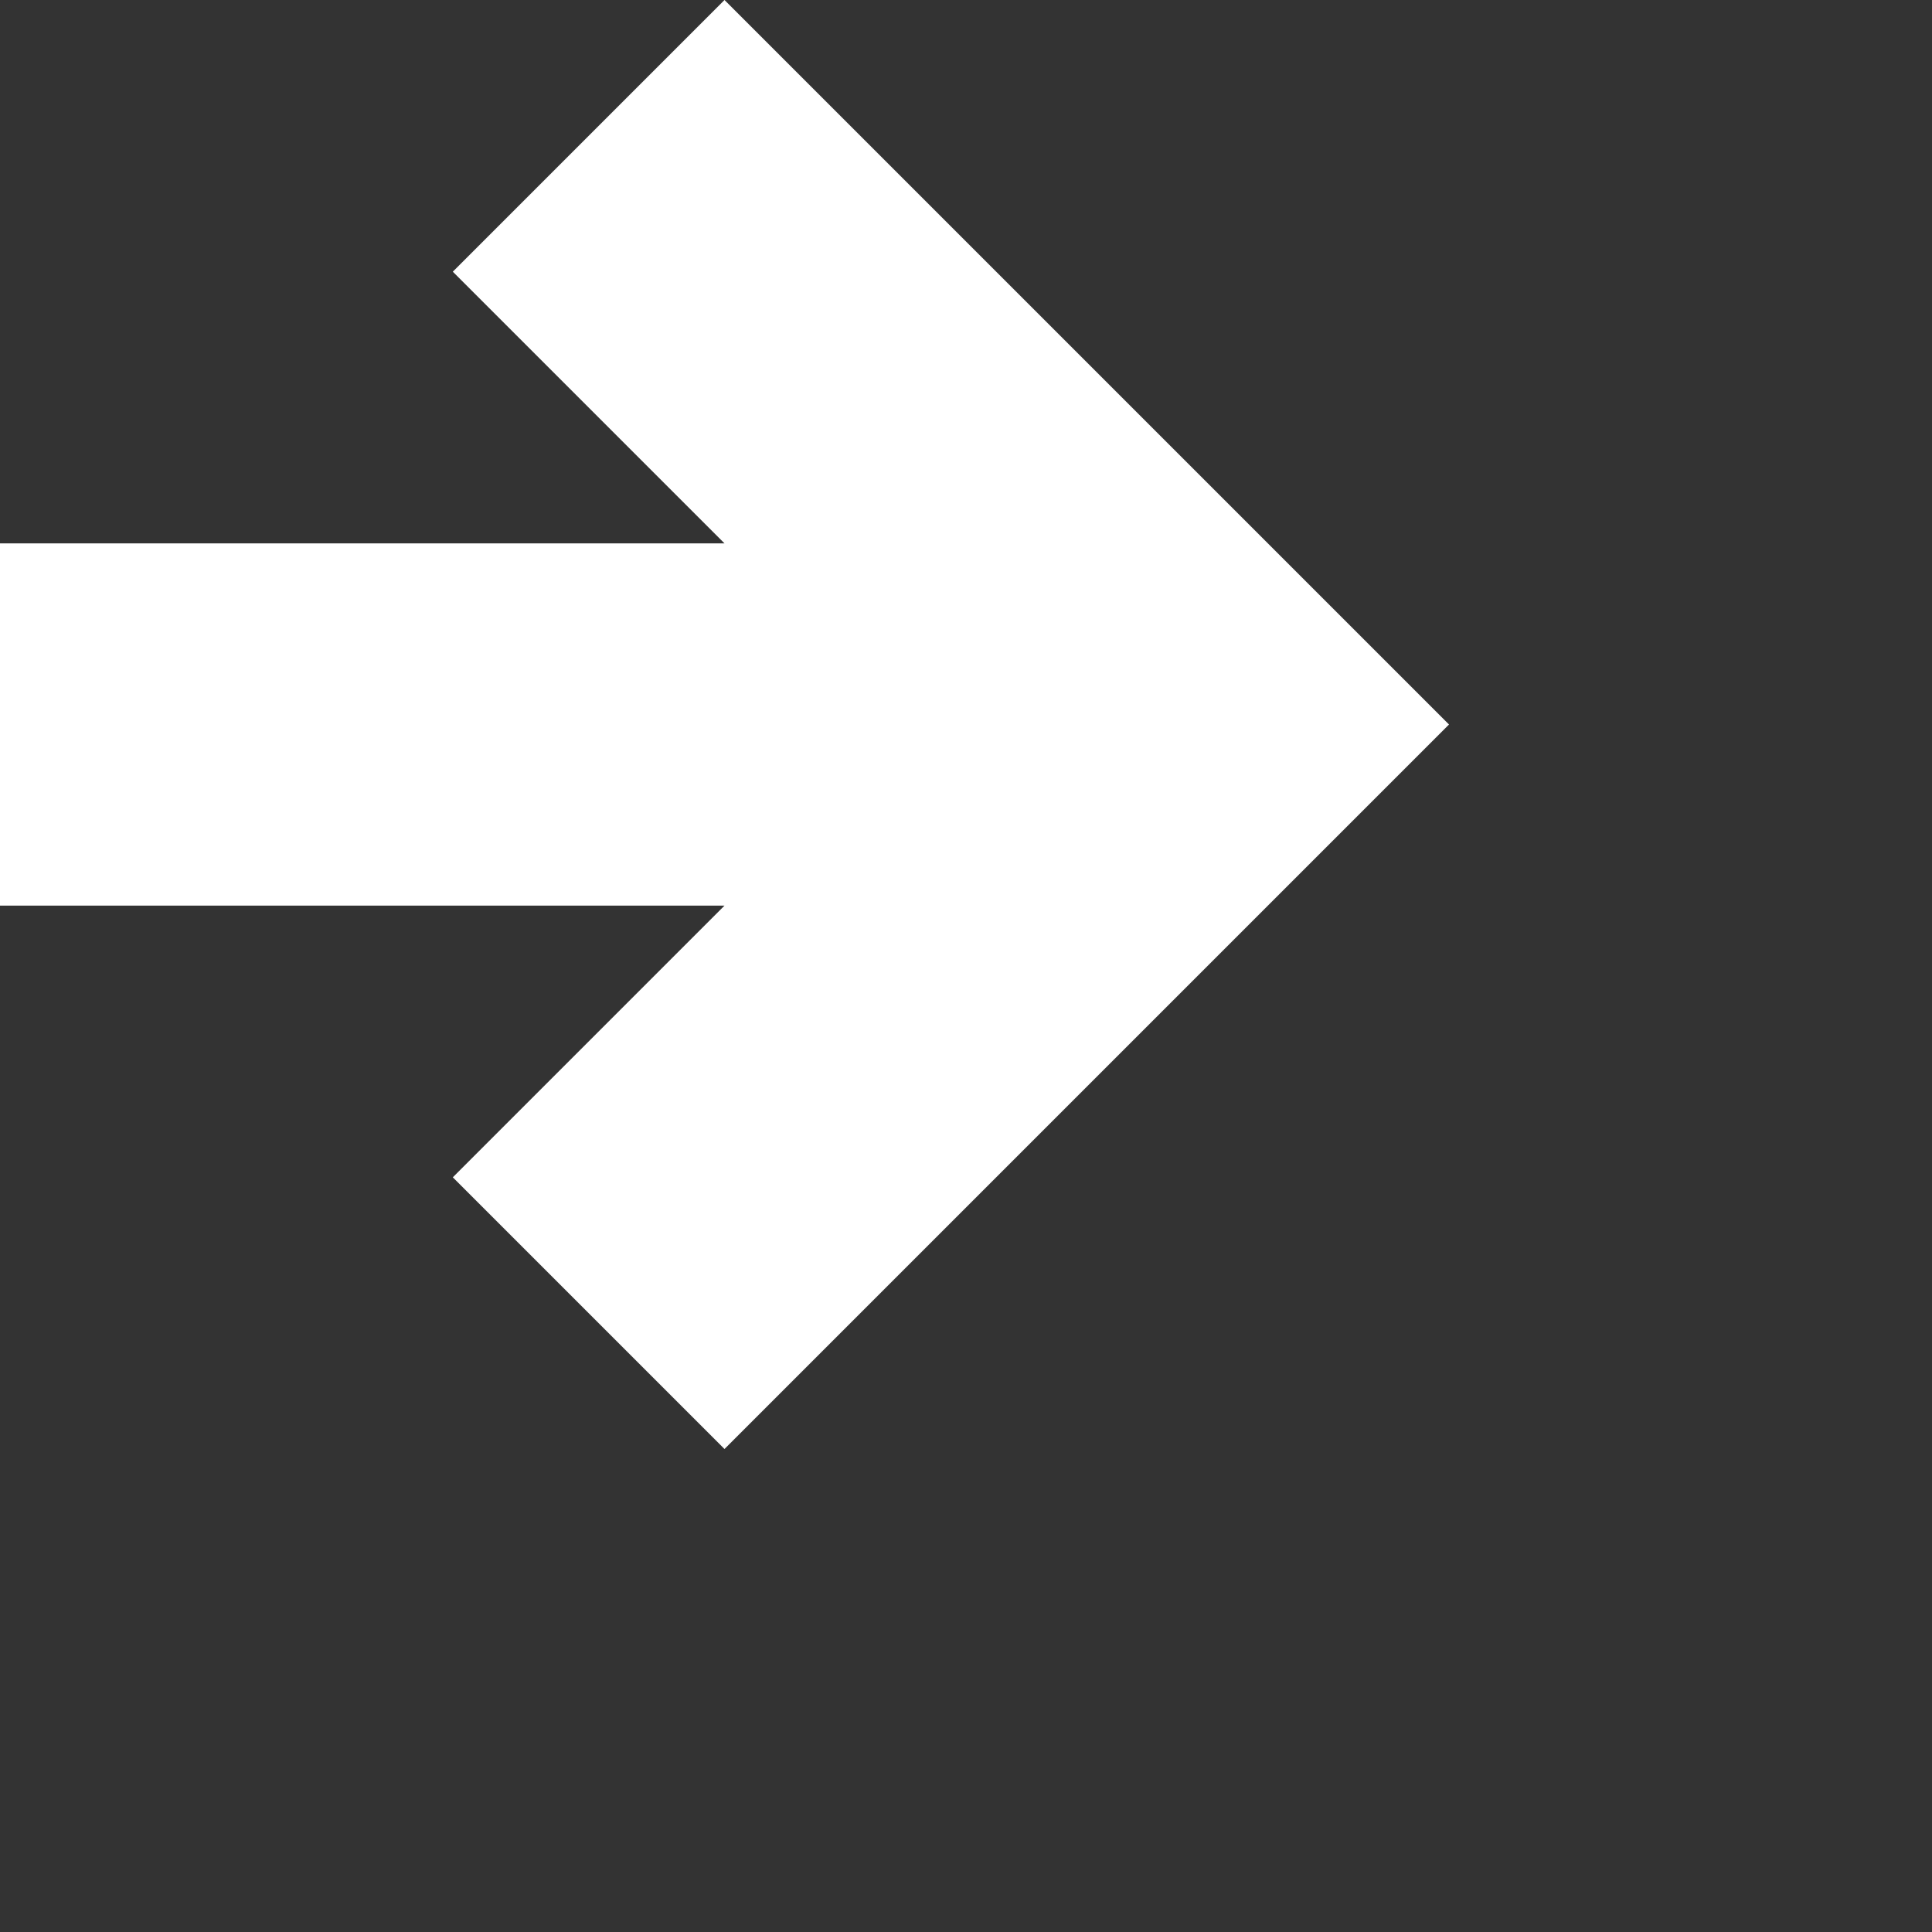 <svg width="16" height="16" fill="#fff" xmlns="http://www.w3.org/2000/svg"><rect width="100%" height="100%" fill="#333333" stroke="none"/><path d="M0 7.5h6L3.75 9.75 6 12l6-6-6-6-2.25 2.25L6 4.5H0z"/></svg>